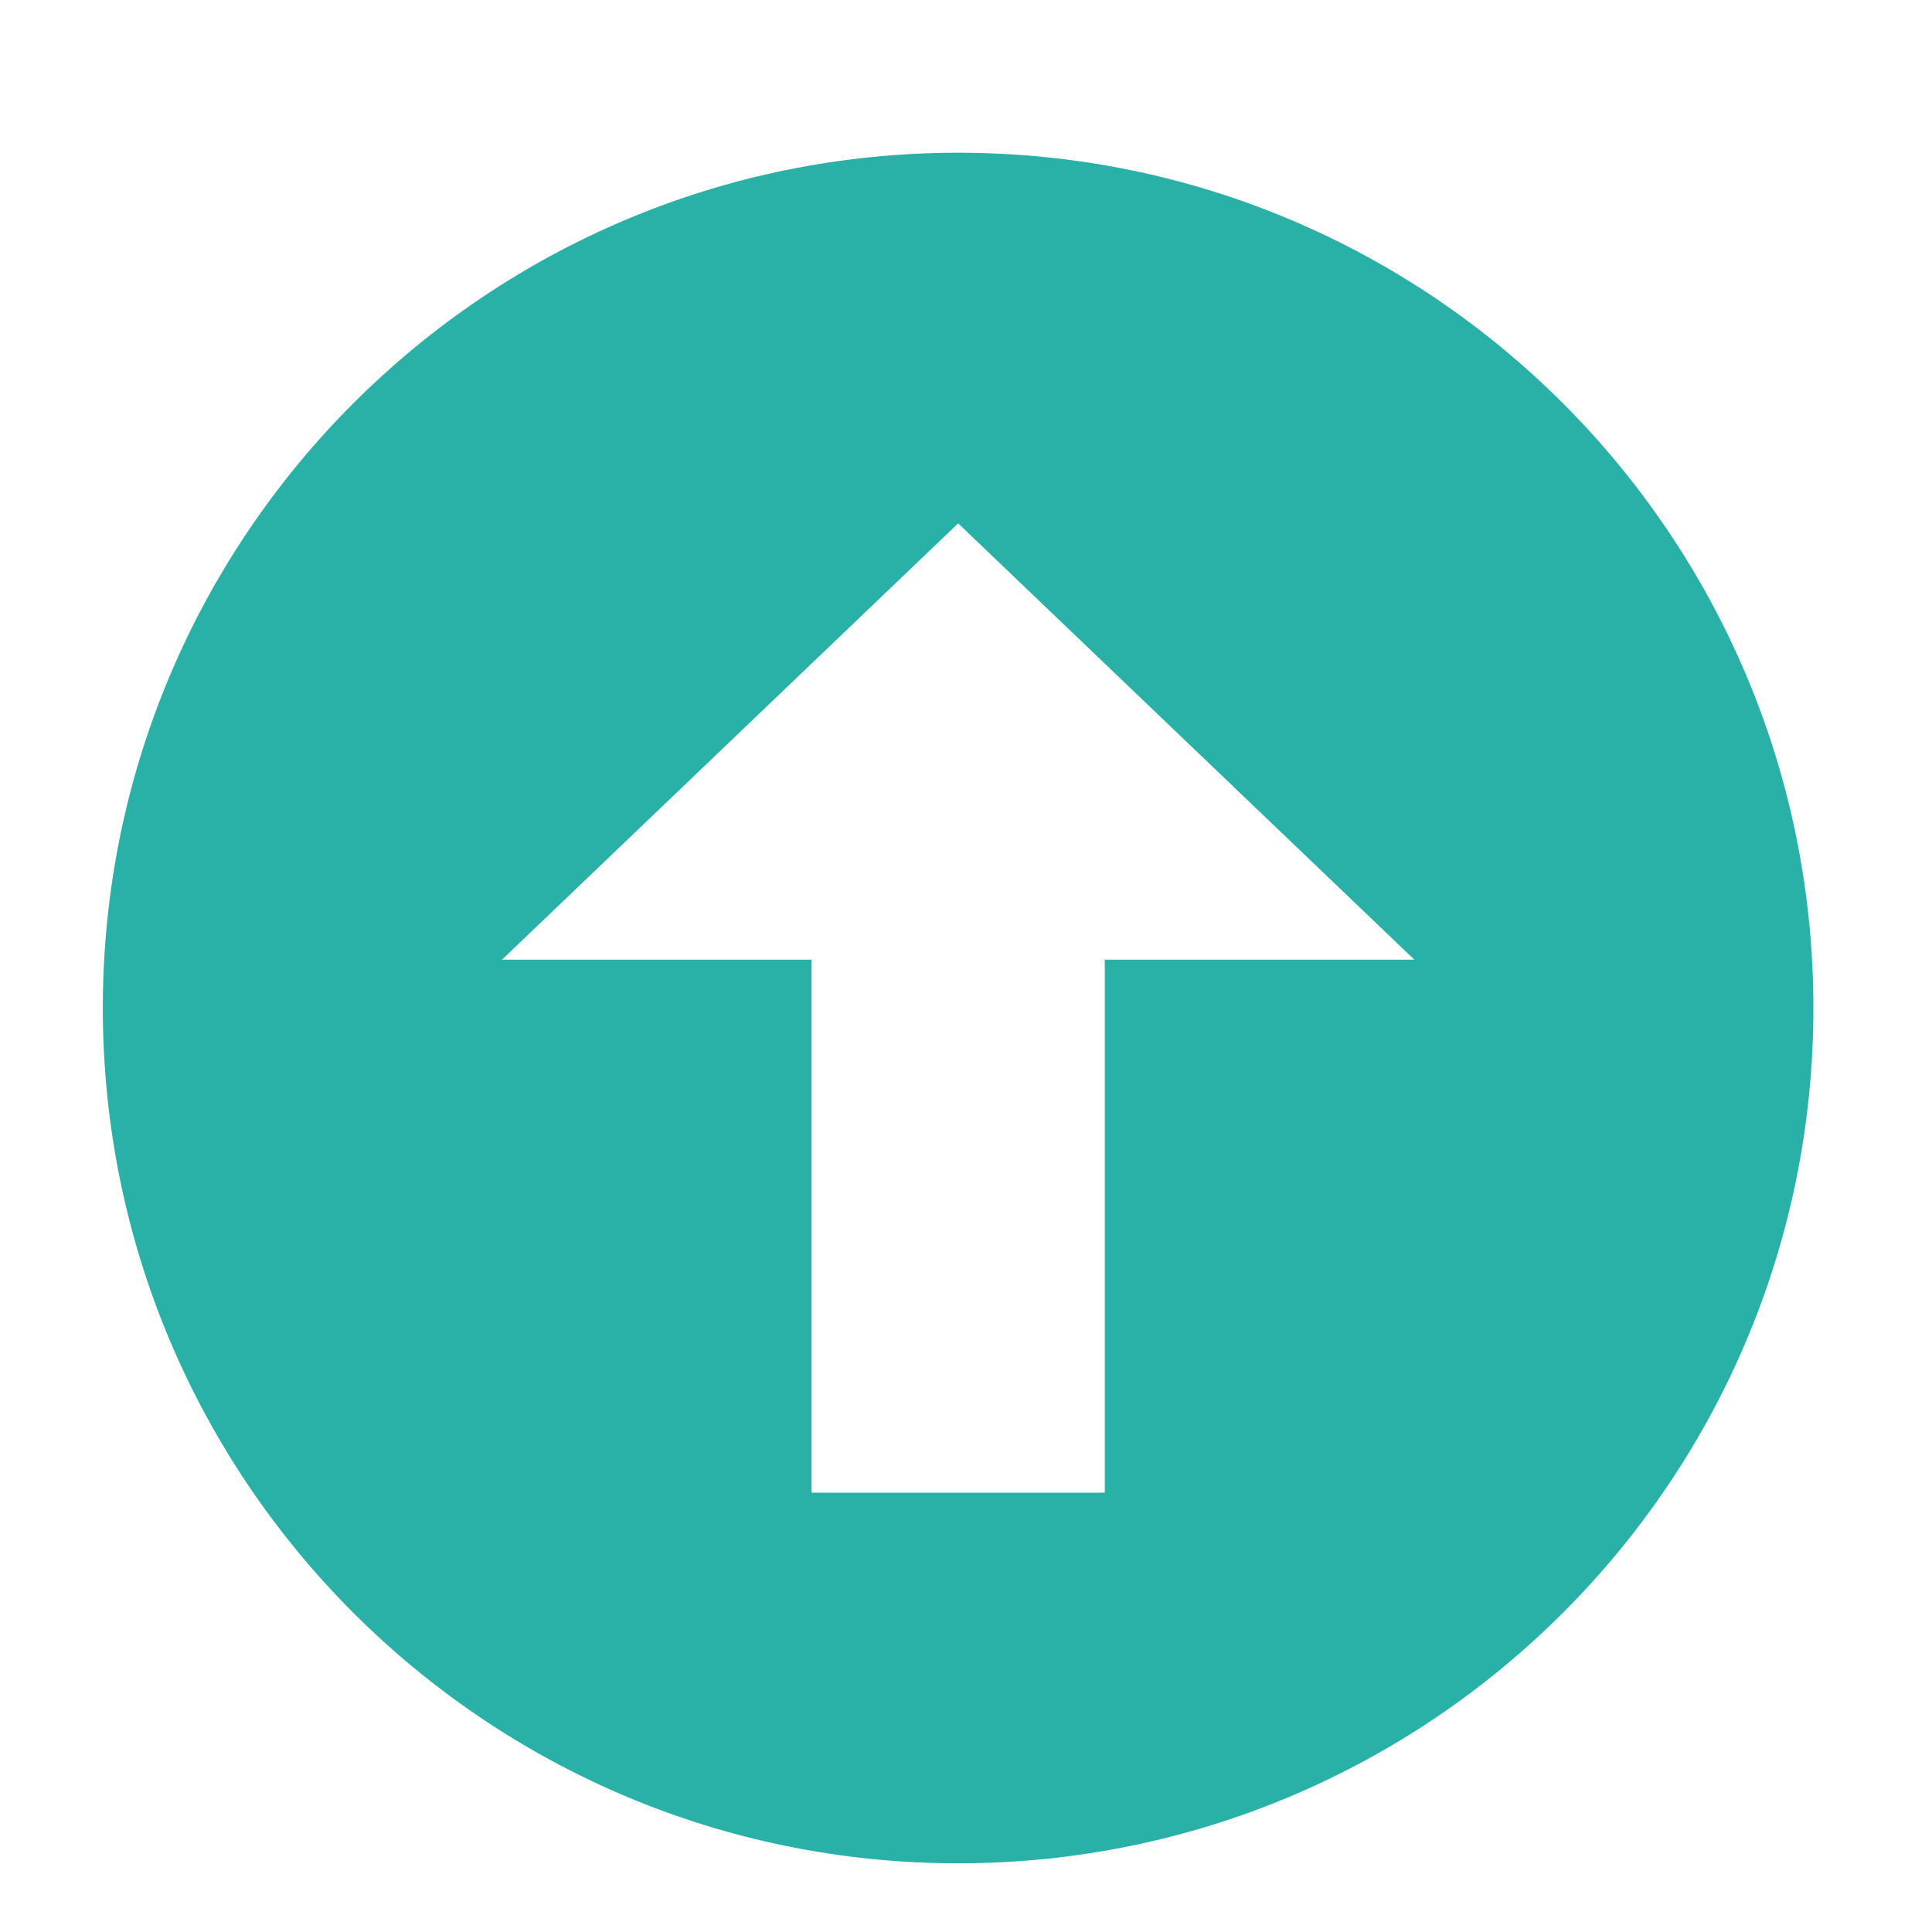 <svg width="18" height="18" viewBox="0 0 18 18" fill="none" xmlns="http://www.w3.org/2000/svg">
<g clip-path="url(#clip0_493_3346)">
<path d="M8.927 1.423C4.526 1.423 0.958 4.991 0.958 9.392C0.958 13.793 4.526 17.36 8.927 17.36C13.328 17.36 16.895 13.793 16.895 9.392C16.895 4.991 13.328 1.423 8.927 1.423ZM10.293 8.941V13.907H7.561V8.941H4.677L8.927 4.876L13.177 8.941H10.293Z" fill="#29B0A7"/>
</g>
<defs>
<clipPath id="clip0_493_3346">
<rect width="17" height="17" fill="white" transform="translate(0.427 0.892)"/>
</clipPath>
</defs>
</svg>
